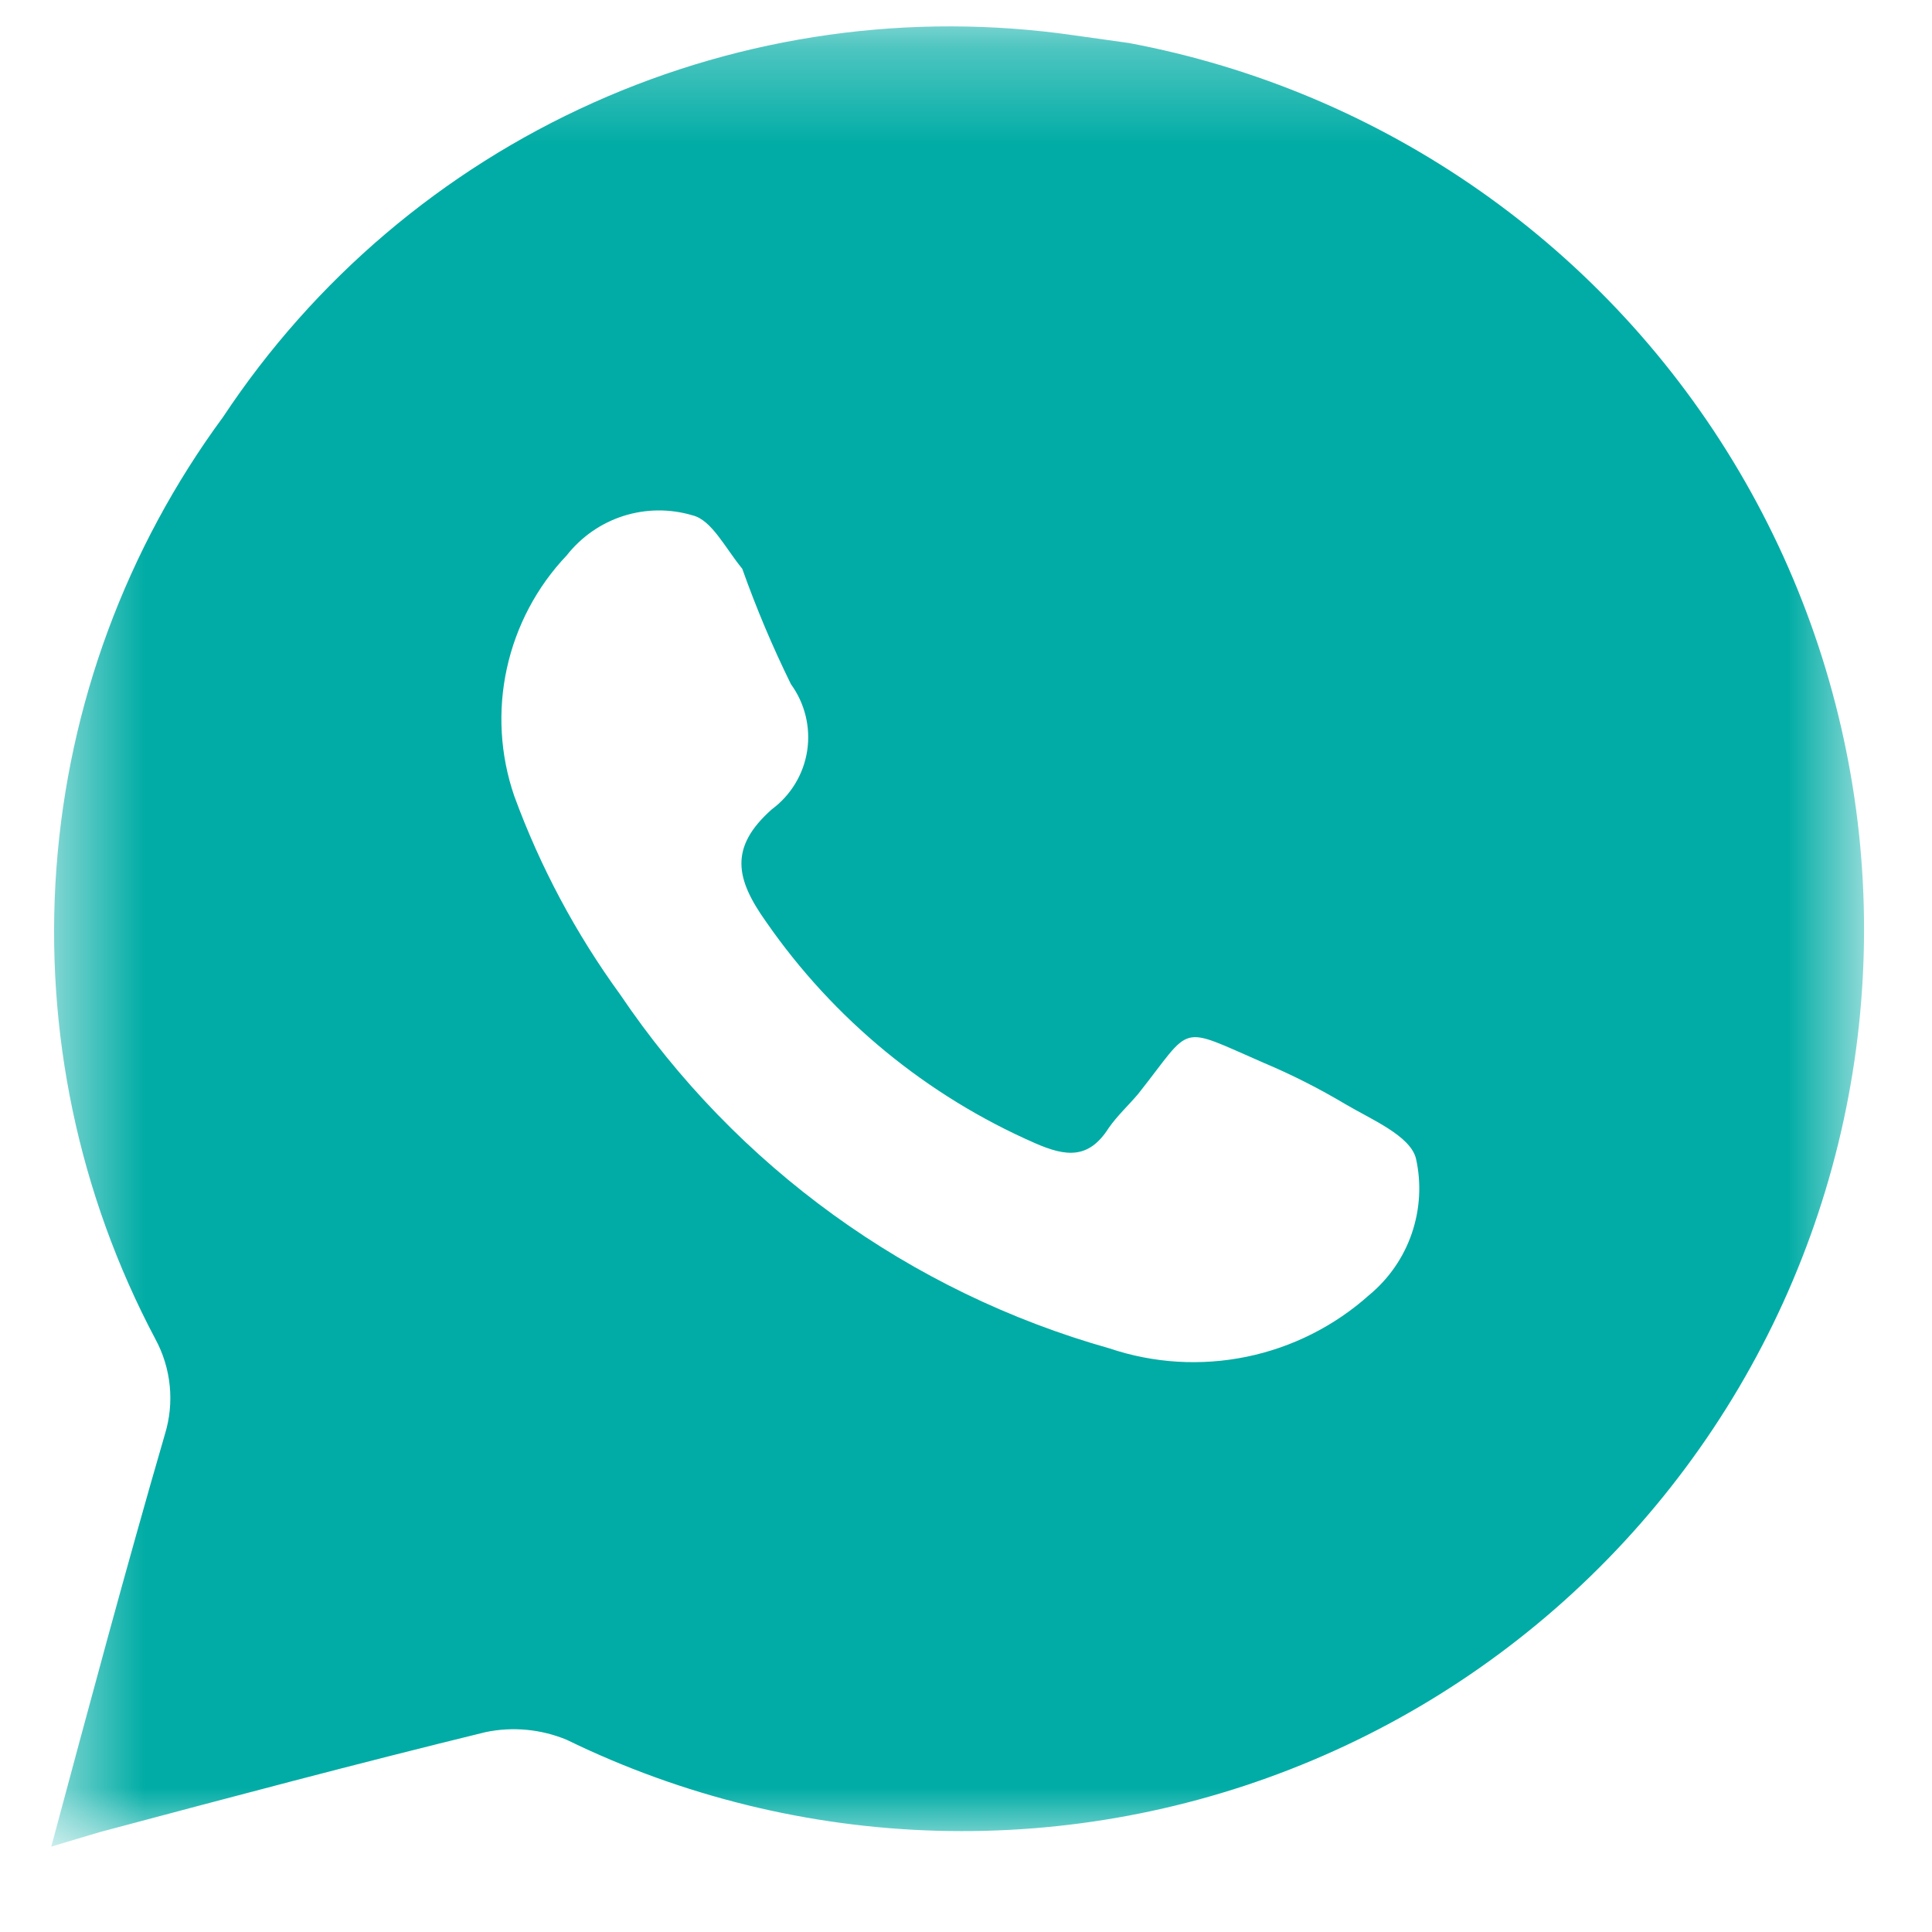 <svg width="20" height="20" viewBox="0 0 20 20" fill="none" xmlns="http://www.w3.org/2000/svg">
<mask id="mask0_34369_14870" style="mask-type:luminance" maskUnits="userSpaceOnUse" x="0" y="0" width="20" height="20">
<path d="M0.531 0.306H19.302V19.077H0.531V0.306Z" fill="white"/>
</mask>
<g mask="url(#mask0_34369_14870)">
<path d="M11.685 0.445L11.122 0.366C9.429 0.121 7.702 0.363 6.142 1.063C4.582 1.762 3.253 2.891 2.309 4.317C1.306 5.68 0.708 7.299 0.584 8.988C0.46 10.676 0.815 12.365 1.608 13.861C1.689 14.01 1.74 14.175 1.757 14.345C1.774 14.514 1.757 14.685 1.707 14.848C1.302 16.241 0.926 17.644 0.531 19.116L1.025 18.968C2.359 18.612 3.693 18.257 5.026 17.931C5.308 17.872 5.6 17.9 5.866 18.01C7.063 18.594 8.37 18.915 9.701 18.952C11.032 18.989 12.355 18.741 13.583 18.224C14.81 17.708 15.912 16.935 16.816 15.957C17.72 14.979 18.404 13.819 18.823 12.556C19.242 11.292 19.385 9.953 19.244 8.629C19.102 7.305 18.68 6.027 18.003 4.879C17.327 3.732 16.414 2.743 15.324 1.978C14.234 1.213 12.993 0.69 11.685 0.445ZM14.174 13.406C13.815 13.727 13.377 13.948 12.905 14.045C12.433 14.142 11.944 14.113 11.487 13.959C9.418 13.376 7.622 12.077 6.419 10.294C5.96 9.663 5.591 8.972 5.323 8.239C5.177 7.814 5.151 7.357 5.247 6.919C5.343 6.48 5.557 6.075 5.866 5.75C6.017 5.558 6.221 5.415 6.454 5.341C6.687 5.267 6.936 5.265 7.17 5.335C7.368 5.384 7.506 5.671 7.684 5.888C7.829 6.296 7.997 6.695 8.188 7.083C8.332 7.281 8.393 7.529 8.356 7.771C8.319 8.014 8.187 8.232 7.99 8.378C7.545 8.773 7.615 9.099 7.931 9.543C8.629 10.55 9.594 11.344 10.717 11.835C11.033 11.973 11.27 12.003 11.477 11.677C11.566 11.549 11.685 11.44 11.784 11.322C12.357 10.6 12.179 10.61 13.088 11.005C13.377 11.127 13.657 11.269 13.927 11.43C14.194 11.588 14.599 11.756 14.658 11.993C14.716 12.251 14.7 12.518 14.615 12.768C14.53 13.017 14.377 13.238 14.174 13.406Z" fill="#00ACA5"/>
</g>
</svg>
